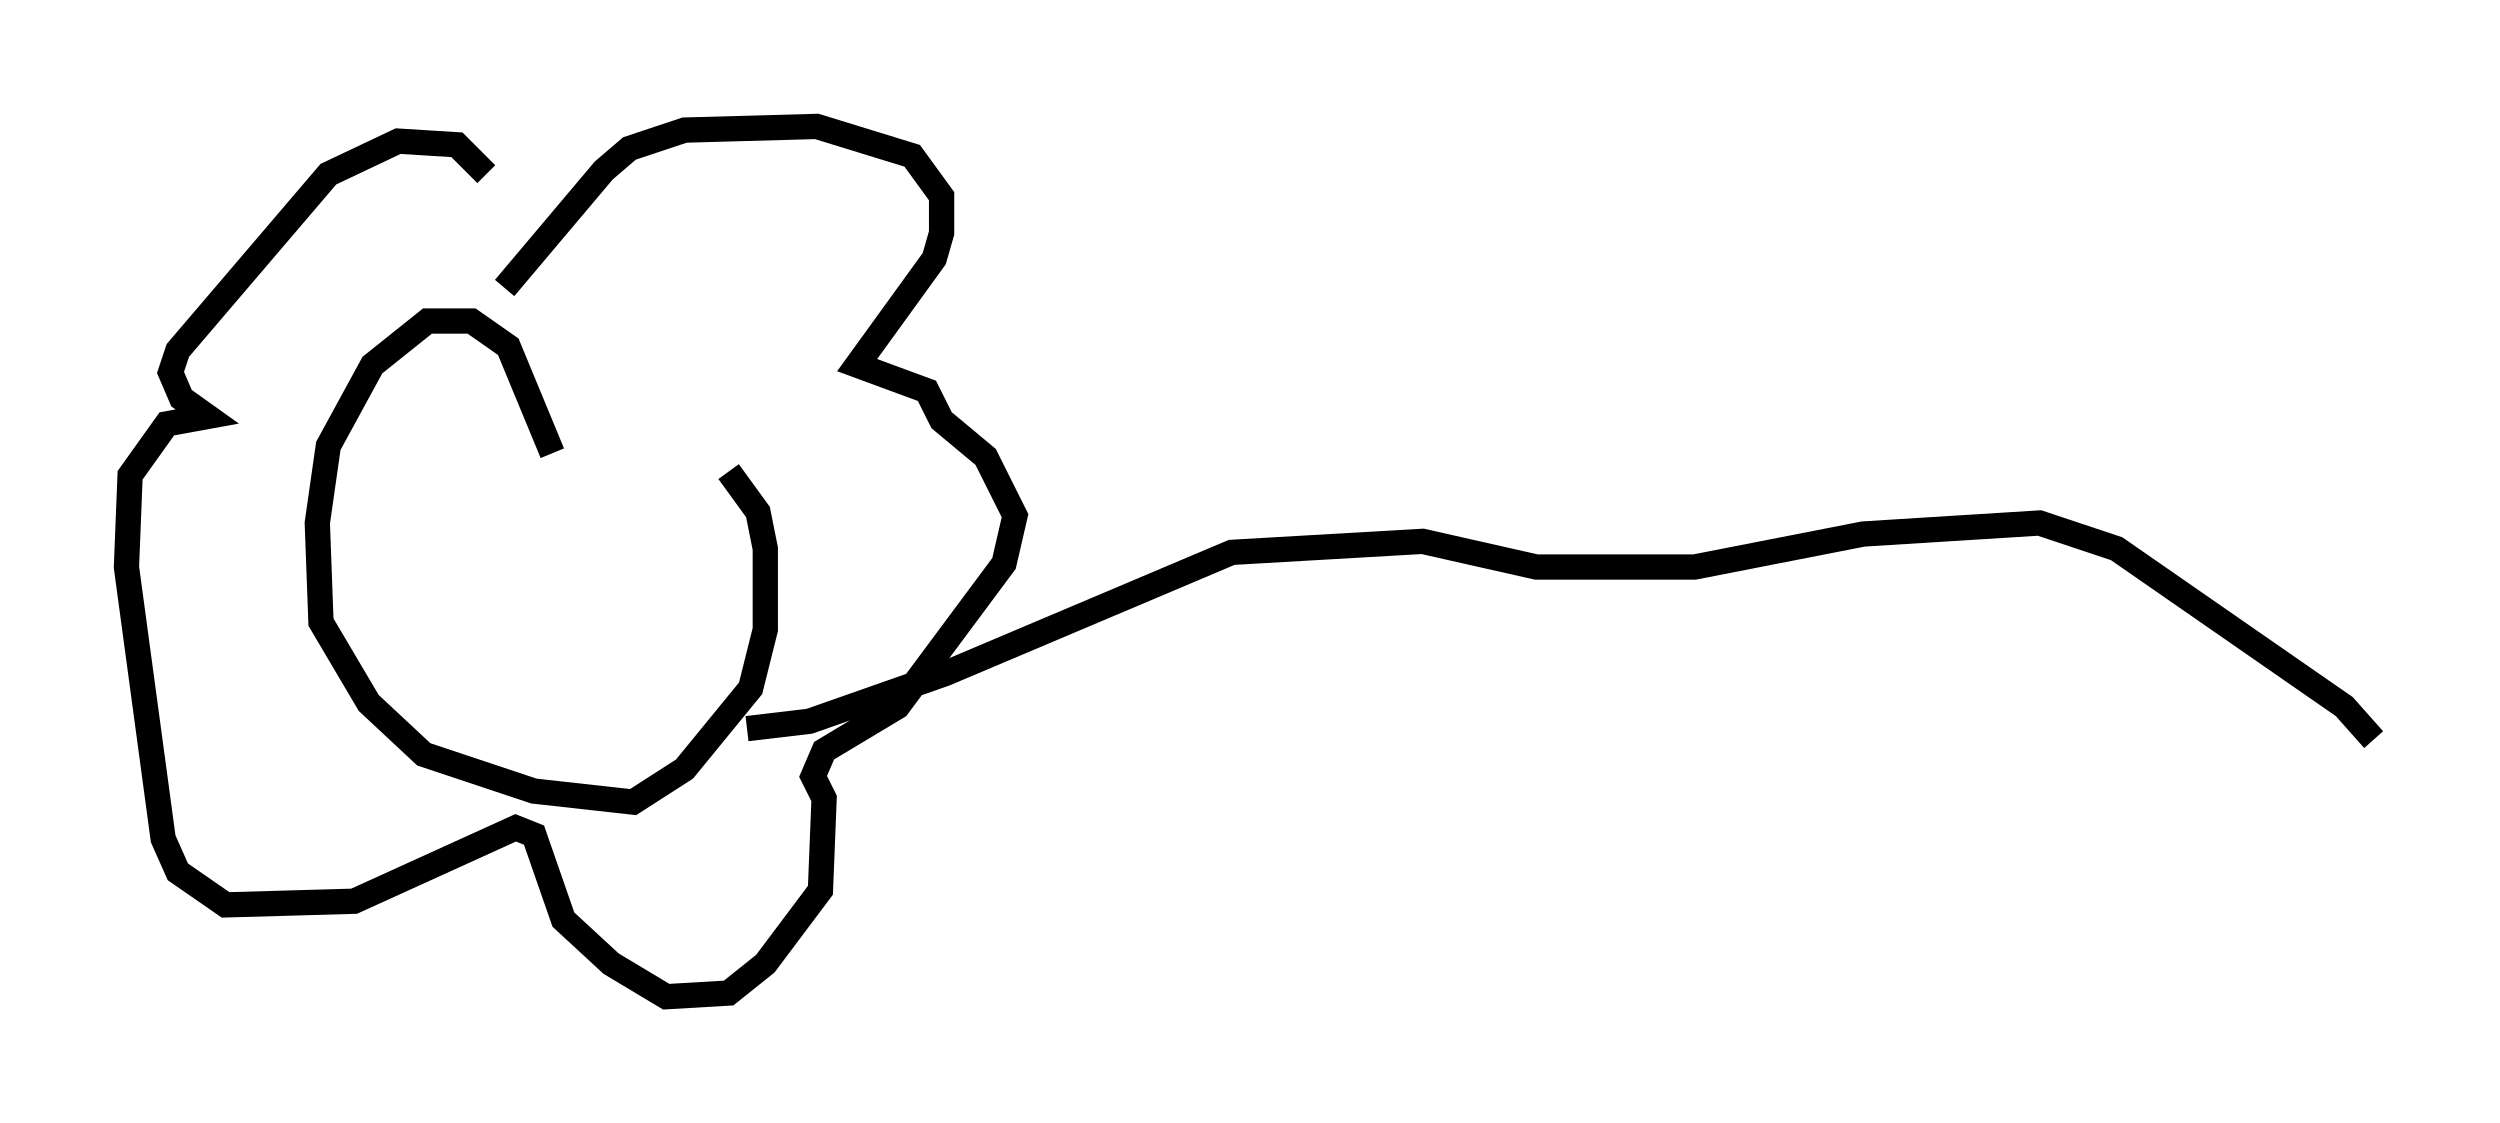 <?xml version="1.0" encoding="utf-8" ?>
<svg baseProfile="full" height="44.425" version="1.1" width="98.894" xmlns="http://www.w3.org/2000/svg" xmlns:ev="http://www.w3.org/2001/xml-events" xmlns:xlink="http://www.w3.org/1999/xlink"><defs /><rect fill="white" height="44.425" width="98.894" x="0" y="0" /><path d="M21.994, 19.816 m-0.145, -1.888 l-1.743, -4.212 -1.453, -1.017 l-1.743, 0.0 -2.179, 1.743 l-1.743, 3.196 -0.436, 3.05 l0.145, 3.922 1.888, 3.196 l2.179, 2.034 4.358, 1.453 l3.922, 0.436 2.034, -1.307 l2.615, -3.196 0.581, -2.324 l0.0, -3.196 -0.291, -1.453 l-1.162, -1.598 m-8.86, -7.263 l3.922, -4.648 1.017, -0.872 l2.179, -0.726 5.229, -0.145 l3.777, 1.162 1.162, 1.598 l0.0, 1.453 -0.291, 1.017 l-3.05, 4.212 2.76, 1.017 l0.581, 1.162 1.743, 1.453 l1.162, 2.324 -0.436, 1.888 l-4.212, 5.665 -2.905, 1.743 l-0.436, 1.017 0.436, 0.872 l-0.145, 3.631 -2.179, 2.905 l-1.453, 1.162 -2.469, 0.145 l-2.179, -1.307 -1.888, -1.743 l-1.162, -3.341 -0.726, -0.291 l-6.391, 2.905 -5.084, 0.145 l-1.888, -1.307 -0.581, -1.307 l-1.453, -10.749 0.145, -3.631 l1.453, -2.034 1.598, -0.291 l-1.017, -0.726 -0.436, -1.017 l0.291, -0.872 5.955, -6.972 l2.76, -1.307 2.324, 0.145 l1.162, 1.162 m10.313, 21.933 l2.469, -0.291 5.374, -1.888 l11.33, -4.793 7.553, -0.436 l4.503, 1.017 6.246, 0.0 l6.682, -1.307 6.972, -0.436 l3.05, 1.017 9.006, 6.246 l1.162, 1.307 " fill="none" stroke="black" stroke-width="1" /></svg>